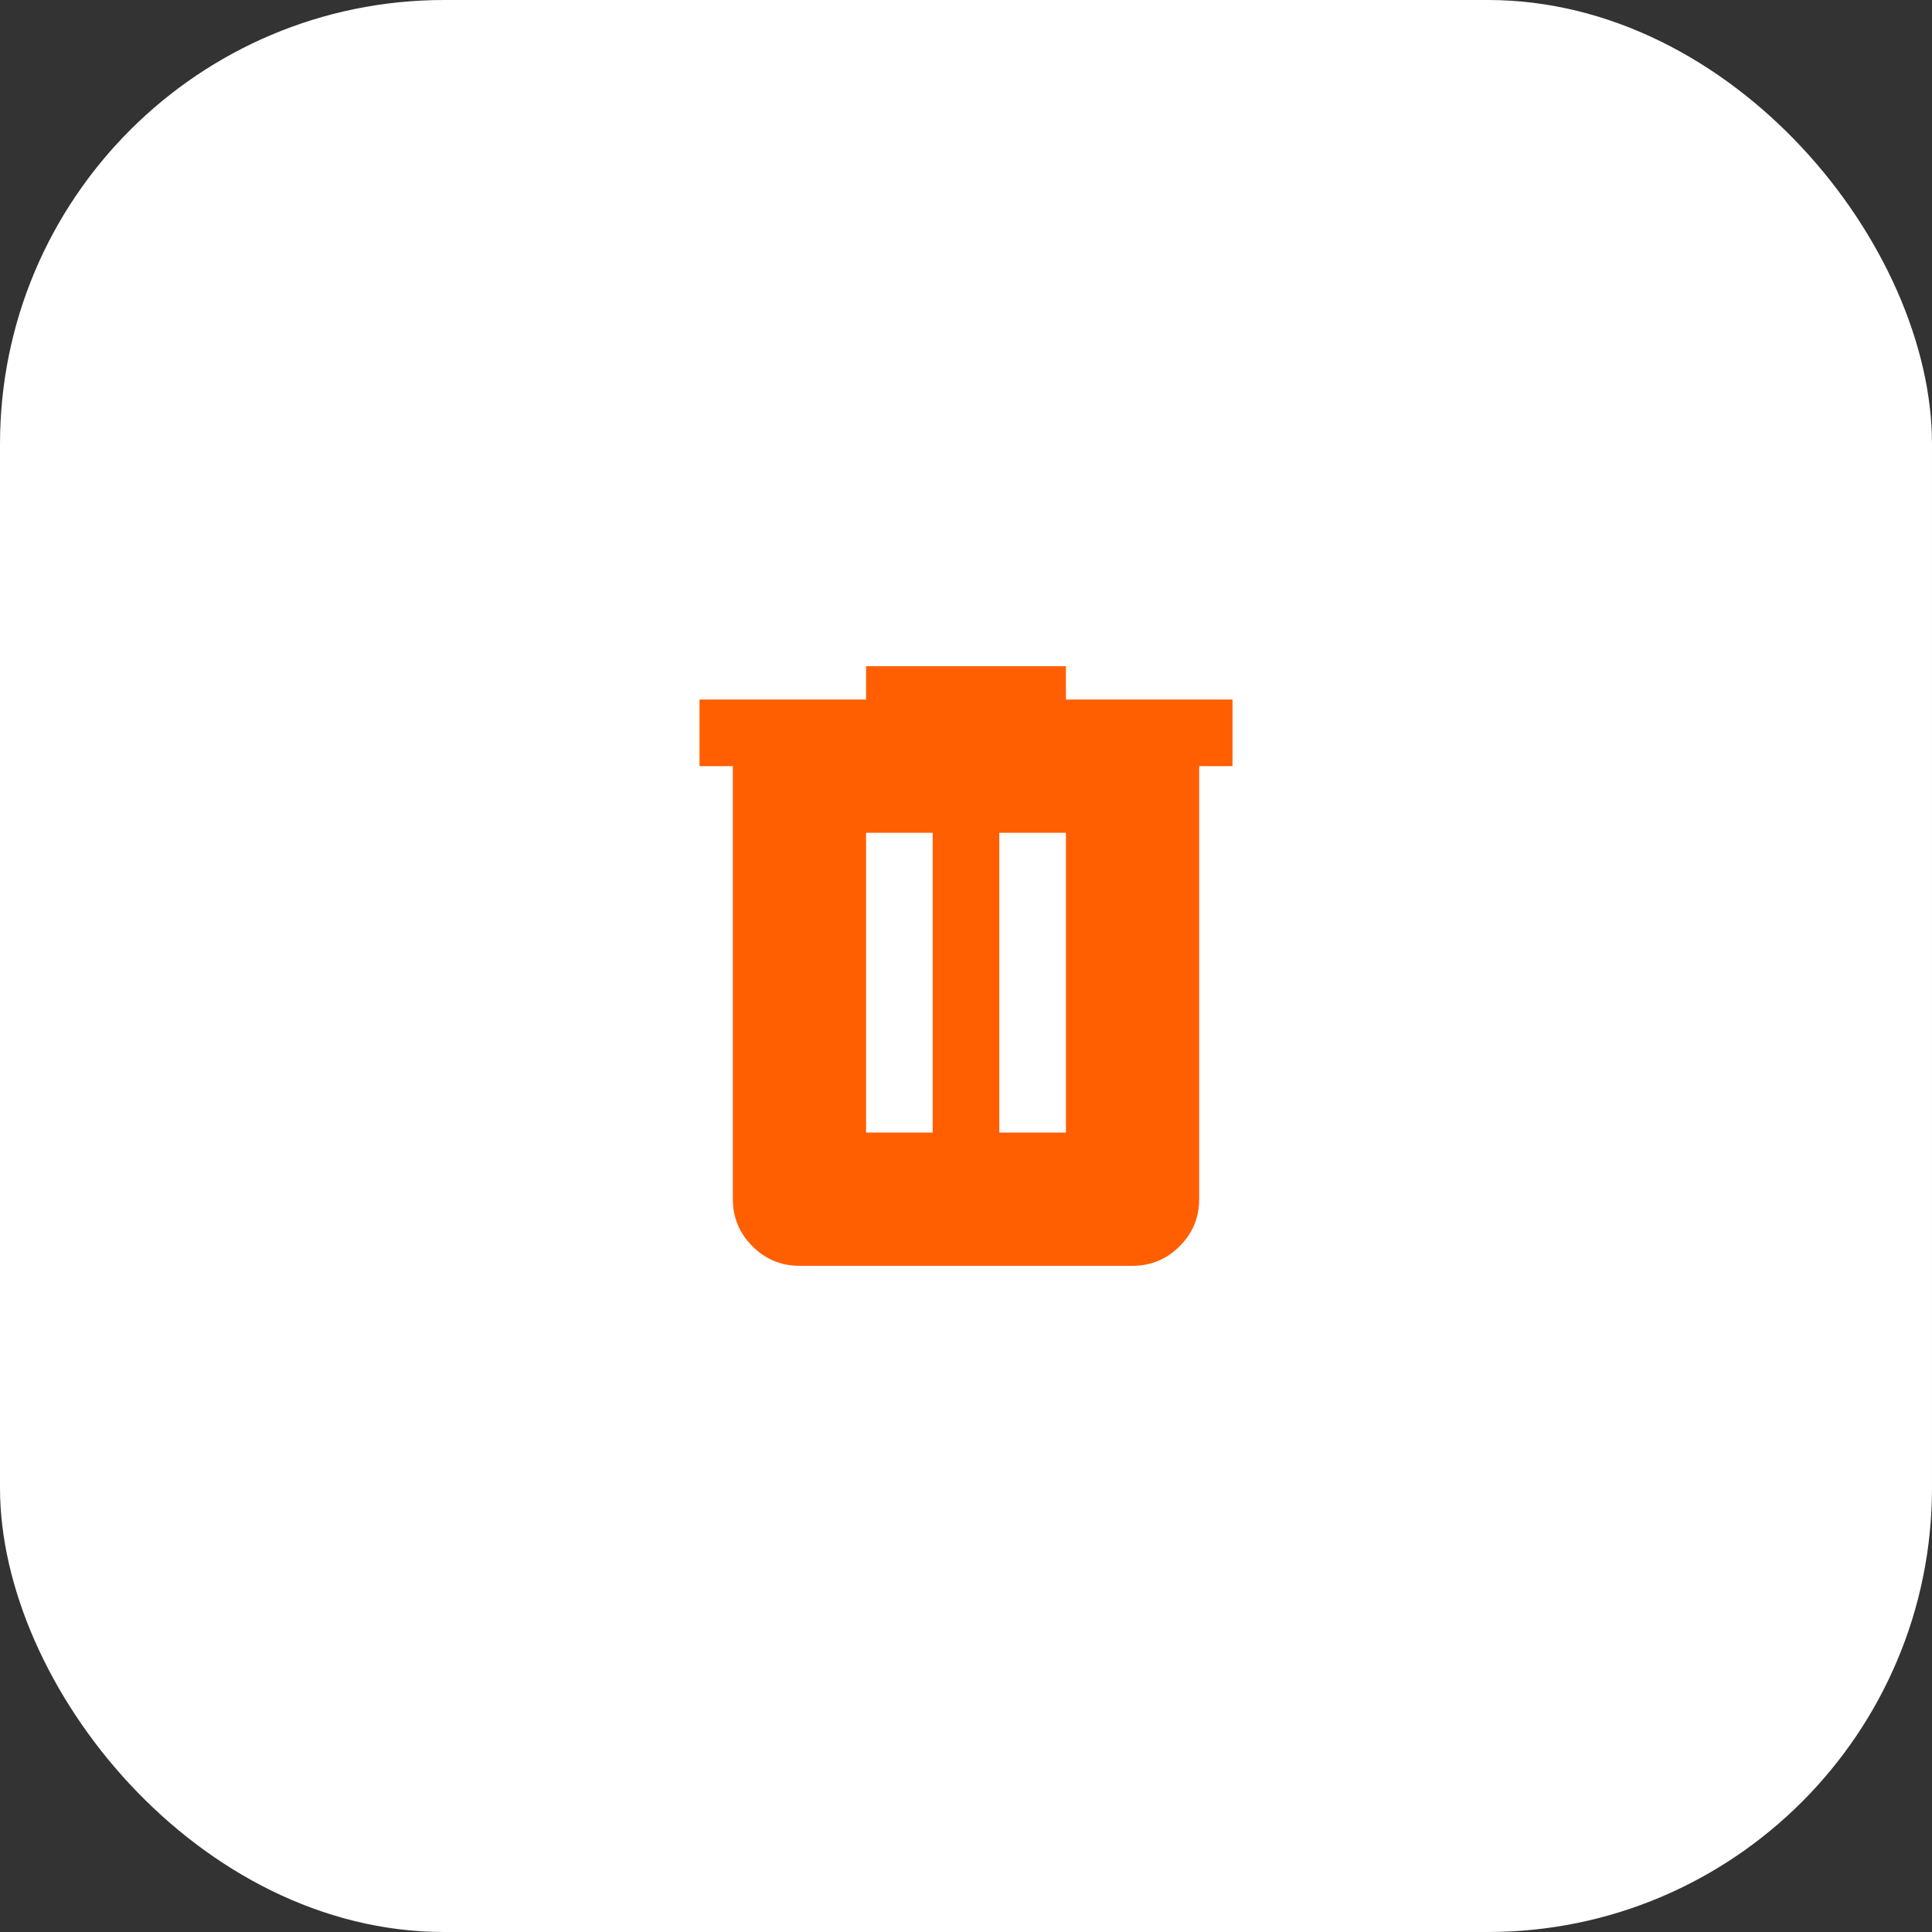 <svg width="87" height="87" viewBox="0 0 87 87" fill="none" xmlns="http://www.w3.org/2000/svg">
<rect x="0" y="0" width="87" height="87" fill="#333333" stroke="none"/>
<rect width="87" height="87" rx="20" fill="white"/>
<path d="M36 57C35.175 57 34.469 56.706 33.882 56.12C33.295 55.532 33.001 54.826 33 54V34.5H31.5V31.5H39V30H48V31.5H55.5V34.5H54V54C54 54.825 53.706 55.532 53.12 56.12C52.532 56.708 51.826 57.001 51 57H36ZM39 51H42V37.5H39V51ZM45 51H48V37.5H45V51Z" fill="#FF5F00"/>
</svg>
